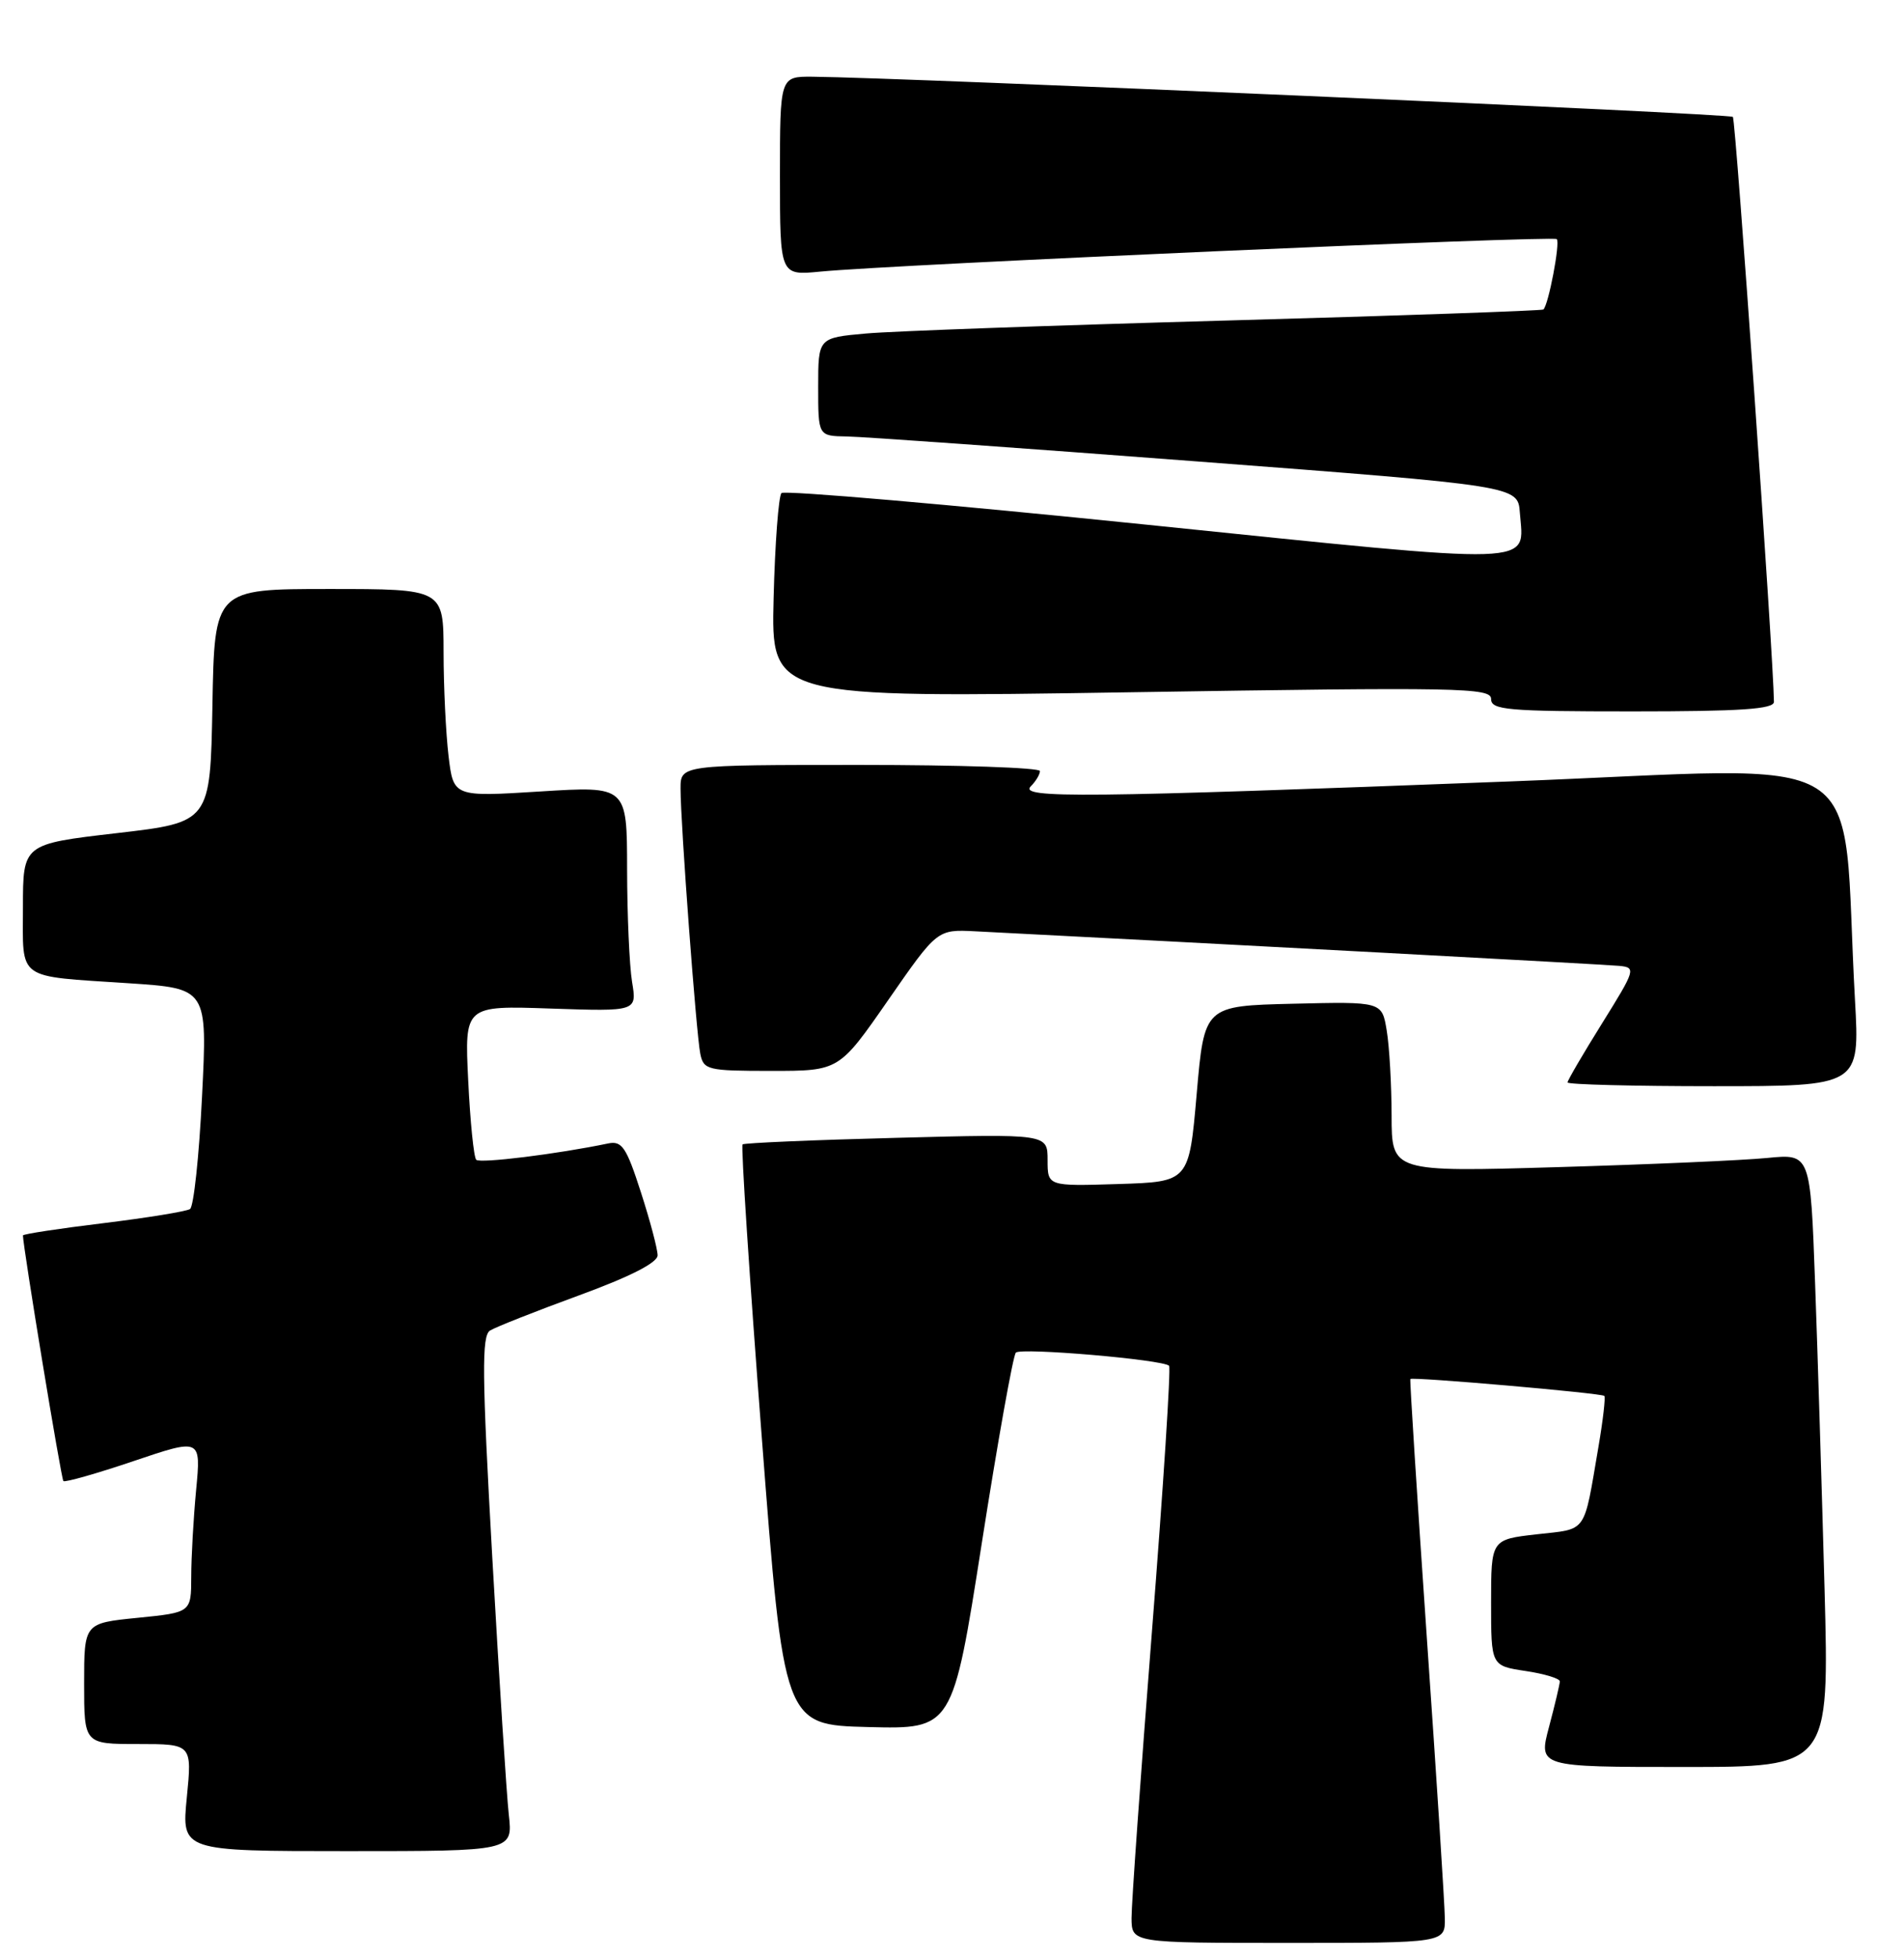 <?xml version="1.0" encoding="UTF-8" standalone="no"?>
<!DOCTYPE svg PUBLIC "-//W3C//DTD SVG 1.1//EN" "http://www.w3.org/Graphics/SVG/1.1/DTD/svg11.dtd" >
<svg xmlns="http://www.w3.org/2000/svg" xmlns:xlink="http://www.w3.org/1999/xlink" version="1.1" viewBox="0 0 249 256">
 <g >
 <path fill="currentColor"
d=" M 188.95 250.75 C 188.93 248.96 187.87 232.43 186.59 214.00 C 185.32 195.57 184.35 180.40 184.44 180.28 C 184.68 179.97 209.44 182.12 209.81 182.49 C 209.98 182.65 209.64 185.65 209.04 189.15 C 207.07 200.66 207.66 199.83 200.99 200.58 C 195.00 201.26 195.00 201.26 195.00 209.52 C 195.00 217.77 195.00 217.77 199.50 218.45 C 201.97 218.82 203.99 219.43 203.99 219.81 C 203.98 220.19 203.35 222.86 202.58 225.75 C 201.18 231.00 201.18 231.00 220.21 231.00 C 239.23 231.00 239.23 231.00 238.61 207.75 C 238.26 194.96 237.71 176.92 237.37 167.67 C 236.76 150.83 236.76 150.83 231.13 151.38 C 228.03 151.69 215.71 152.23 203.75 152.58 C 182.00 153.22 182.00 153.22 181.99 145.86 C 181.98 141.81 181.70 136.80 181.35 134.72 C 180.73 130.94 180.73 130.94 169.11 131.22 C 157.50 131.50 157.50 131.50 156.50 143.00 C 155.50 154.50 155.50 154.50 146.25 154.79 C 137.00 155.08 137.00 155.08 137.00 151.65 C 137.00 148.23 137.00 148.23 117.25 148.75 C 106.39 149.03 97.32 149.42 97.11 149.61 C 96.89 149.80 98.01 166.95 99.61 187.73 C 102.51 225.50 102.51 225.50 113.54 225.78 C 124.58 226.06 124.58 226.06 128.39 201.78 C 130.48 188.43 132.49 177.20 132.85 176.83 C 133.52 176.15 152.08 177.74 152.89 178.55 C 153.14 178.80 152.13 194.42 150.65 213.25 C 149.17 232.09 147.97 248.96 147.98 250.75 C 148.00 254.00 148.00 254.00 168.50 254.00 C 189.00 254.00 189.00 254.00 188.95 250.75 Z  M 66.54 237.25 C 66.25 234.64 65.28 219.51 64.38 203.63 C 63.03 179.63 62.98 174.63 64.09 173.94 C 64.82 173.49 70.05 171.42 75.71 169.35 C 82.39 166.91 86.00 165.07 86.00 164.11 C 86.00 163.30 85.02 159.59 83.81 155.85 C 81.93 150.01 81.34 149.12 79.56 149.48 C 72.84 150.88 62.78 152.12 62.28 151.62 C 61.96 151.29 61.49 146.63 61.23 141.25 C 60.75 131.46 60.75 131.46 72.03 131.85 C 83.30 132.23 83.30 132.23 82.66 128.37 C 82.31 126.24 82.02 119.61 82.01 113.63 C 82.00 102.76 82.00 102.76 70.65 103.47 C 59.30 104.18 59.30 104.18 58.66 98.84 C 58.31 95.90 58.01 89.79 58.01 85.25 C 58.00 77.00 58.00 77.00 43.03 77.00 C 28.05 77.00 28.05 77.00 27.78 92.25 C 27.50 107.50 27.50 107.50 15.25 108.92 C 3.00 110.34 3.00 110.34 3.00 118.60 C 3.00 128.28 1.99 127.56 16.81 128.54 C 27.13 129.22 27.13 129.22 26.42 143.36 C 26.04 151.14 25.33 157.75 24.85 158.06 C 24.38 158.37 19.27 159.20 13.49 159.91 C 7.72 160.61 3.00 161.33 3.00 161.51 C 3.00 162.95 8.00 193.34 8.29 193.62 C 8.49 193.82 12.62 192.65 17.47 191.01 C 26.29 188.03 26.29 188.03 25.65 194.77 C 25.30 198.47 25.01 203.59 25.01 206.15 C 25.00 210.80 25.00 210.80 18.00 211.50 C 11.00 212.20 11.00 212.20 11.00 220.10 C 11.00 228.00 11.00 228.00 18.06 228.00 C 25.12 228.00 25.12 228.00 24.43 235.00 C 23.74 242.00 23.74 242.00 45.41 242.00 C 67.07 242.00 67.07 242.00 66.54 237.25 Z  M 242.59 130.75 C 240.70 96.89 246.12 100.30 197.16 102.17 C 141.53 104.30 133.22 104.38 134.80 102.80 C 135.46 102.14 136.00 101.24 136.00 100.80 C 136.00 100.36 125.43 100.00 112.50 100.00 C 89.00 100.00 89.00 100.00 89.00 103.10 C 89.00 107.65 91.05 135.12 91.58 137.75 C 92.01 139.88 92.51 140.00 100.88 140.00 C 109.73 140.00 109.73 140.00 116.15 130.75 C 122.57 121.50 122.57 121.50 127.53 121.75 C 157.36 123.27 209.99 126.09 211.78 126.27 C 213.97 126.49 213.89 126.76 209.53 133.76 C 207.04 137.75 205.00 141.24 205.00 141.51 C 205.00 141.78 213.60 142.00 224.11 142.00 C 243.22 142.00 243.22 142.00 242.59 130.75 Z  M 231.99 91.75 C 231.94 86.01 227.00 15.67 226.62 15.28 C 226.19 14.85 117.83 10.13 106.25 10.03 C 102.00 10.00 102.00 10.00 102.00 23.01 C 102.00 36.02 102.00 36.02 107.25 35.51 C 116.81 34.58 203.11 30.78 203.59 31.26 C 204.06 31.73 202.51 39.86 201.84 40.46 C 201.65 40.62 183.05 41.27 160.50 41.90 C 137.95 42.53 116.69 43.29 113.25 43.60 C 107.00 44.16 107.00 44.16 107.00 50.58 C 107.00 57.00 107.00 57.00 110.75 57.06 C 112.81 57.09 133.40 58.56 156.50 60.32 C 198.50 63.52 198.50 63.52 198.76 67.01 C 199.29 74.02 202.00 73.93 150.01 68.60 C 124.10 65.94 102.59 64.08 102.20 64.46 C 101.82 64.85 101.35 71.03 101.17 78.20 C 100.84 91.24 100.84 91.24 147.92 90.50 C 190.97 89.82 195.00 89.90 195.00 91.38 C 195.00 92.82 197.11 93.00 213.50 93.00 C 227.64 93.00 232.00 92.71 231.99 91.75 Z "/>
</g>
</svg>